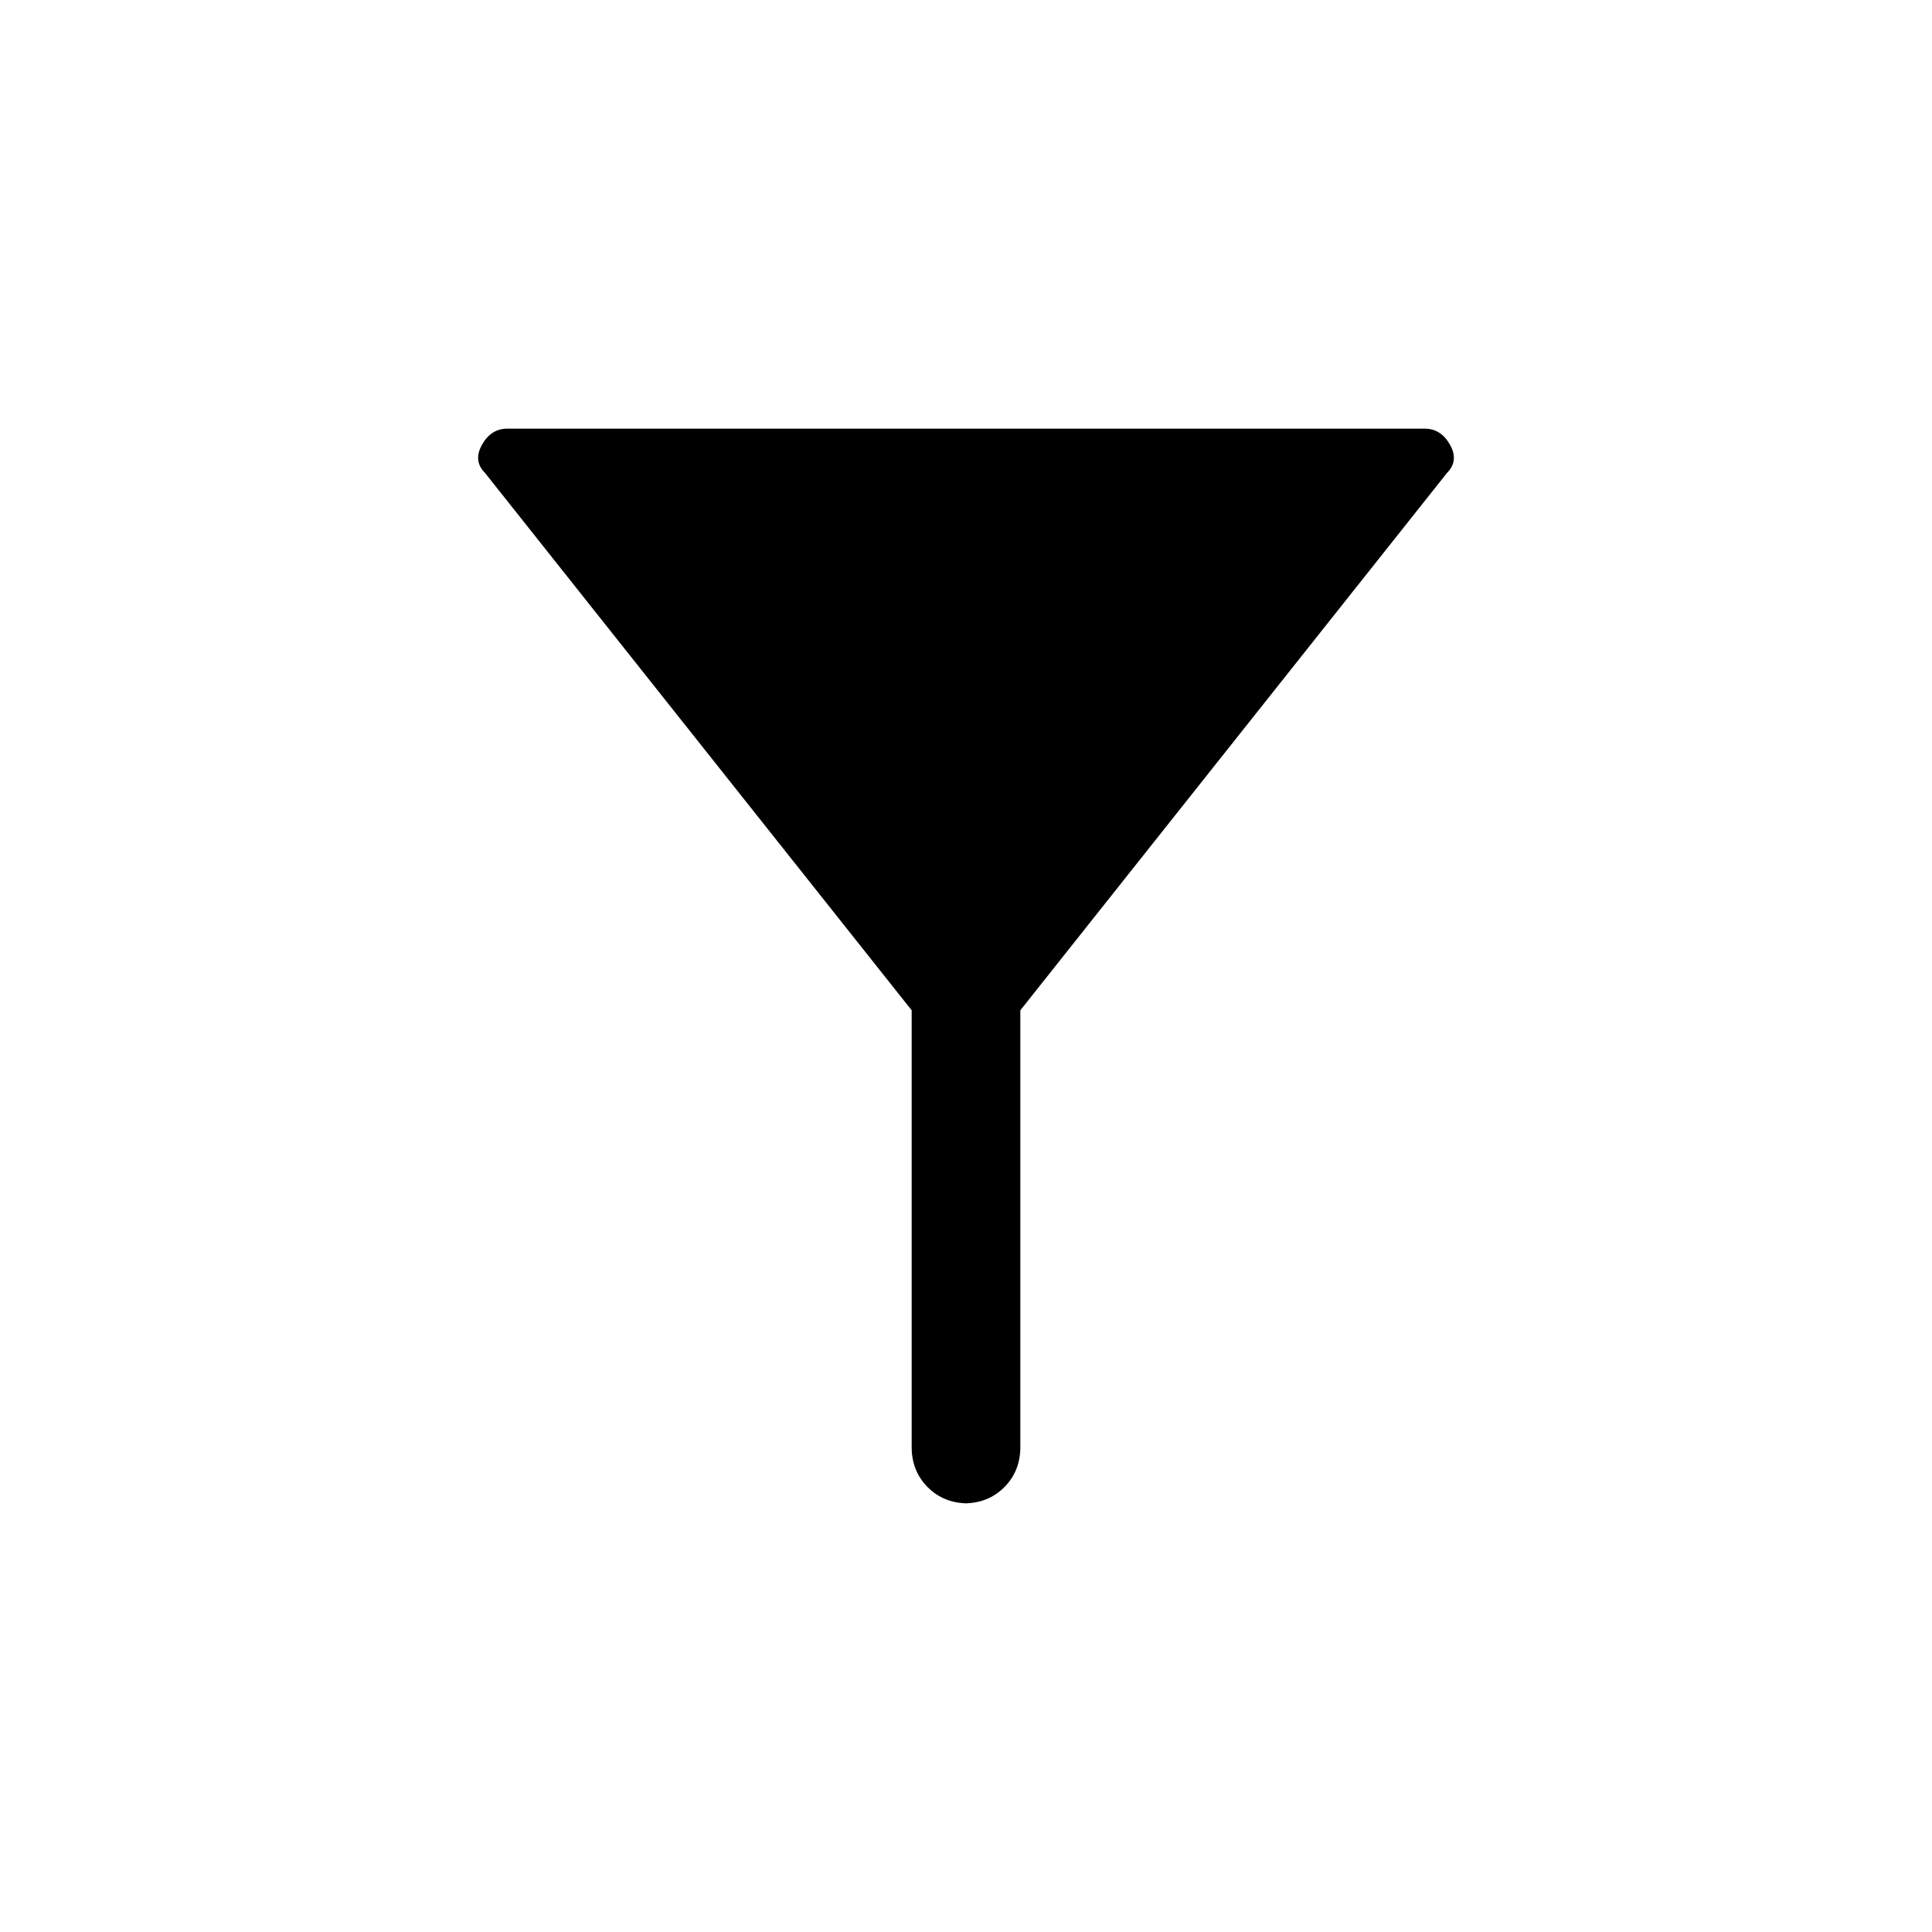 <svg xmlns="http://www.w3.org/2000/svg" height="40" width="40"><path d="M21.125 20.917v9.041q0 .5-.333.834-.334.333-.834.333h.084q-.5 0-.834-.333-.333-.334-.333-.834v-9.041L10.042 9.792q-.25-.25-.063-.584.188-.333.521-.333h19q.333 0 .521.333.187.334-.063.584Z"/></svg>